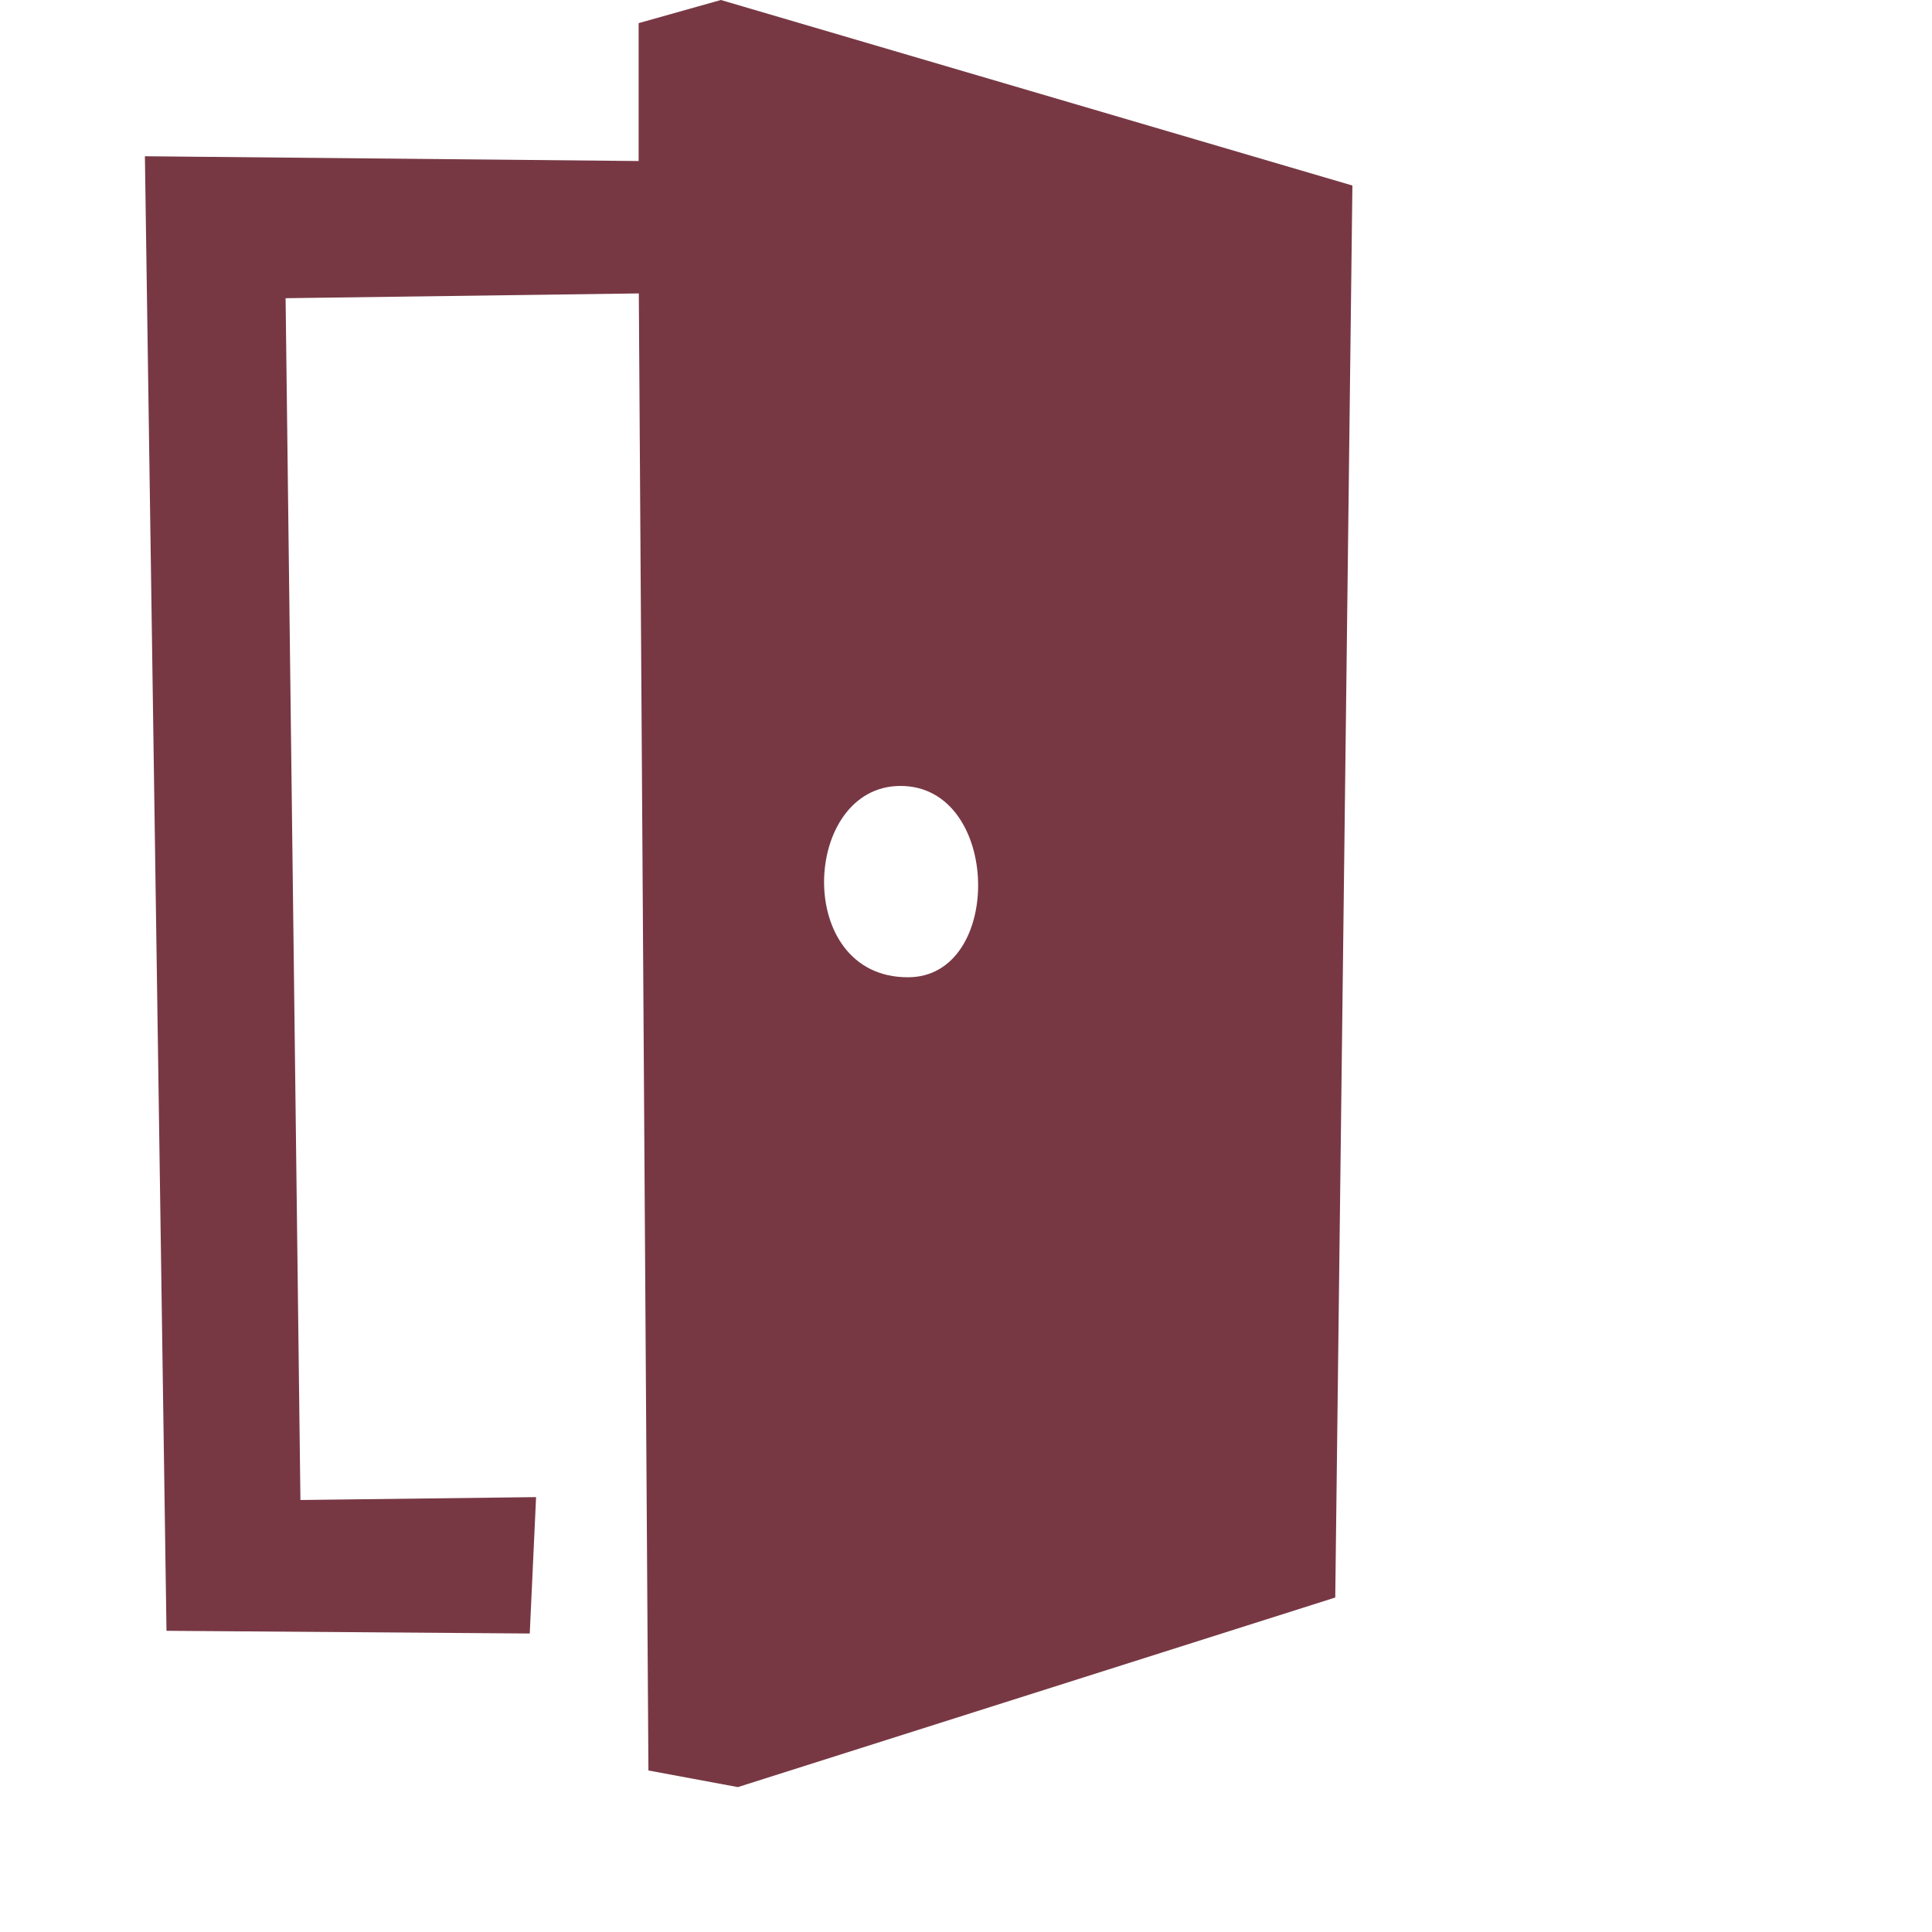 <svg width="40" height="40" viewBox="0 0 40 40" fill="none" xmlns="http://www.w3.org/2000/svg">
  <path fill-rule="evenodd" clip-rule="evenodd" d="M27.645 33.075L15.277 37L13.425 36.656L13.226 6.075L5.913 6.174L6.22 31.056L11.099 30.996L10.968 33.82L3.447 33.764L3 3.235L13.222 3.334V0.479L14.925 0L28 3.841L27.645 33.075ZM18.644 16.272C16.597 16.272 16.422 20.233 18.792 20.233C20.787 20.244 20.735 16.272 18.644 16.272Z" fill="#773844" />
</svg>